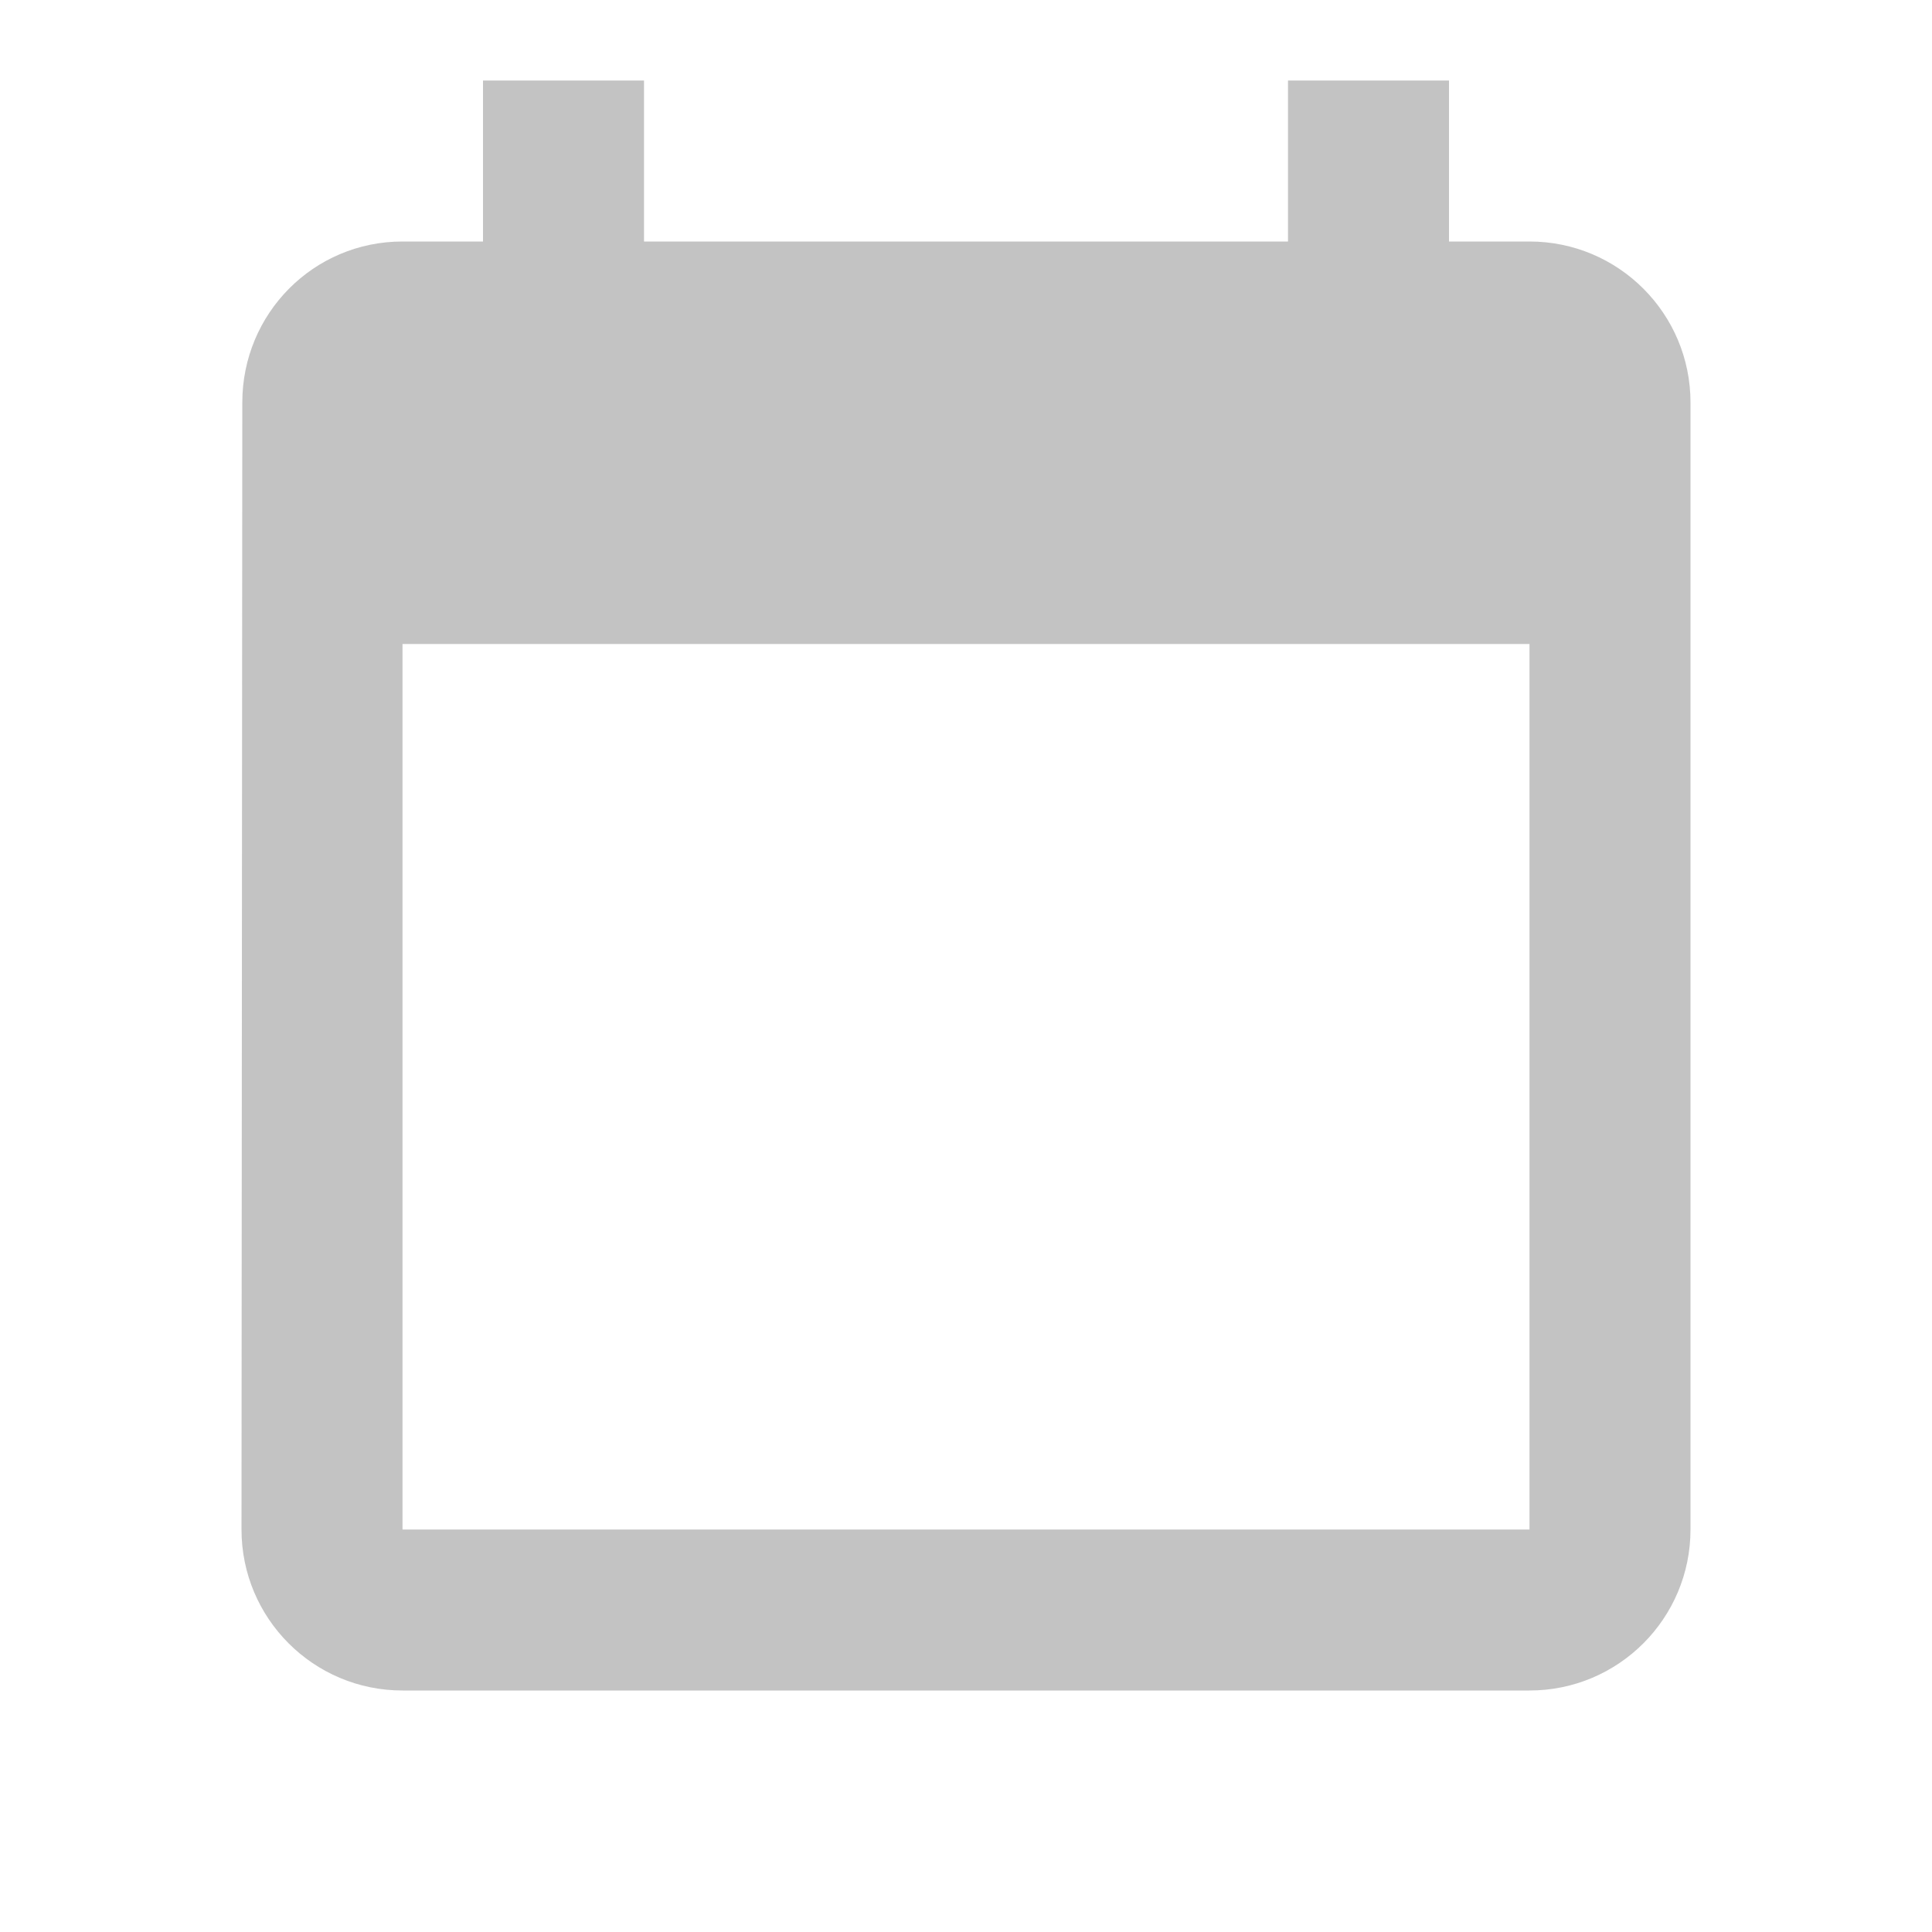 <?xml version="1.0" encoding="UTF-8" standalone="no"?>
<svg
   xmlns:dc="http://purl.org/dc/elements/1.1/"
   xmlns:cc="http://creativecommons.org/ns#"
   xmlns:rdf="http://www.w3.org/1999/02/22-rdf-syntax-ns#"
   xmlns:svg="http://www.w3.org/2000/svg"
   xmlns="http://www.w3.org/2000/svg"
   xmlns:sodipodi="http://sodipodi.sourceforge.net/DTD/sodipodi-0.dtd"
   xmlns:inkscape="http://www.inkscape.org/namespaces/inkscape"
   width="48"
   height="48"
   viewBox="0 0 48 48"
   id="svg2"
   version="1.1"
   inkscape:version="0.92.1 r15371"
   sodipodi:docname="no-events.svg">
  <defs
     id="defs10" />
  <sodipodi:namedview
     pagecolor="#ffffff"
     bordercolor="#666666"
     borderopacity="1"
     objecttolerance="10"
     gridtolerance="10"
     guidetolerance="10"
     inkscape:pageopacity="0"
     inkscape:pageshadow="2"
     inkscape:window-width="1366"
     inkscape:window-height="717"
     id="namedview8"
     showgrid="true"
     inkscape:zoom="4.9166667"
     inkscape:cx="0.91525311"
     inkscape:cy="22.77966"
     inkscape:window-x="0"
     inkscape:window-y="25"
     inkscape:window-maximized="1"
     inkscape:current-layer="svg2">
    <inkscape:grid
       type="xygrid"
       id="grid4134" />
  </sodipodi:namedview>
  <path
     d="M0 0h48v48H0z"
     fill="none"
     id="path4" />
  <path
     d="m 38,6 -2,0 0,-4 -4,0 0,4 -16,0 0,-4 -4,0 0,4 -2,0 C 7.79,6 6.02,7.79 6.02,10 L 6,38 c 0,2.21 1.79,4 4,4 l 28,0 c 2.21,0 4,-1.79 4,-4 L 42,10 C 42,7.79 40.21,6 38,6 Z m 0,32 -28,0 0,-22 28,0 z"
     id="path6"
     inkscape:connector-curvature="0"
     sodipodi:nodetypes="sccccccccsccsssssccccc"
     style="fill:#383838;fill-opacity:1;opacity:0.3" />
</svg>
